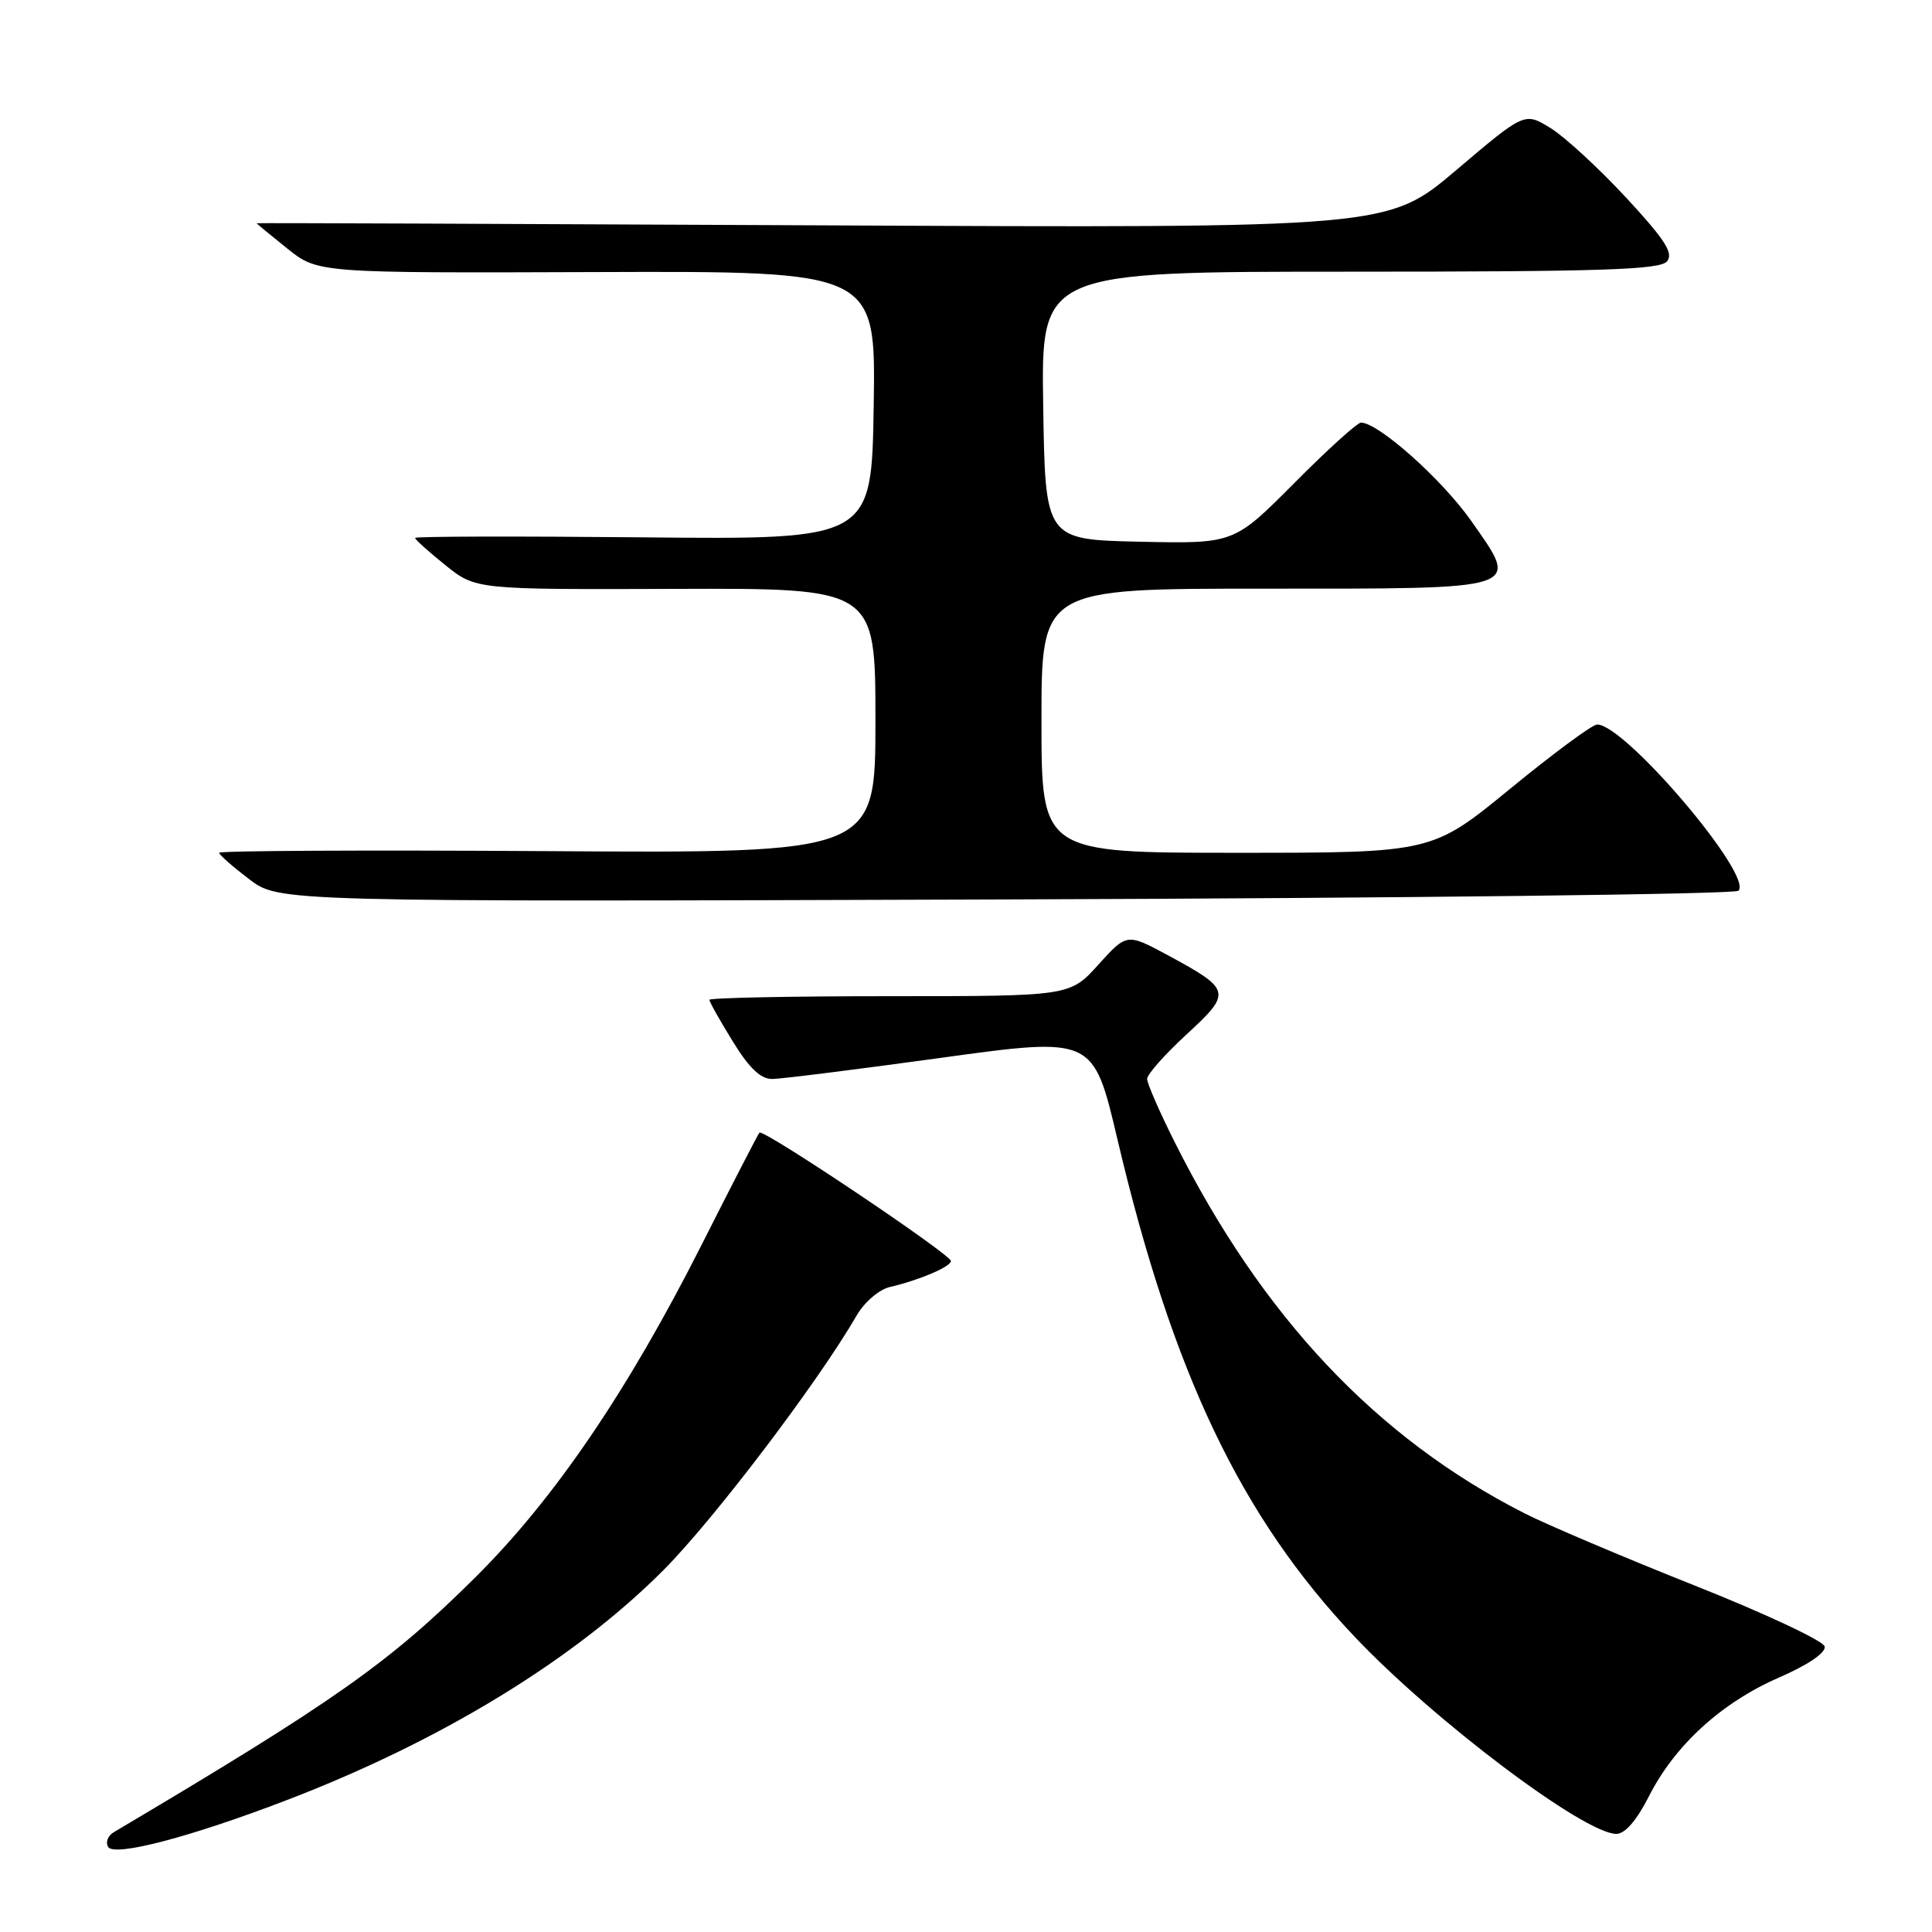 <?xml version="1.0" encoding="UTF-8" standalone="no"?>
<!DOCTYPE svg PUBLIC "-//W3C//DTD SVG 1.1//EN" "http://www.w3.org/Graphics/SVG/1.1/DTD/svg11.dtd" >
<svg xmlns="http://www.w3.org/2000/svg" xmlns:xlink="http://www.w3.org/1999/xlink" version="1.1" viewBox="0 0 256 256">
 <g >
 <path fill="currentColor"
d=" M 38.01 238.52 C 58.47 230.68 76.13 219.89 87.94 208.02 C 94.64 201.28 108.42 183.12 113.51 174.31 C 114.55 172.52 116.48 170.87 117.93 170.53 C 121.81 169.63 126.00 167.84 126.00 167.09 C 126.00 166.22 101.12 149.53 100.63 150.08 C 100.43 150.31 96.97 157.01 92.96 164.96 C 83.17 184.33 73.44 198.63 62.99 209.00 C 51.57 220.34 44.44 225.37 15.07 242.78 C 14.29 243.24 13.96 244.12 14.33 244.73 C 15.16 246.06 25.24 243.42 38.01 238.52 Z  M 218.48 238.04 C 221.91 231.26 228.09 225.62 235.69 222.30 C 239.57 220.61 241.95 219.00 241.78 218.17 C 241.63 217.43 233.85 213.78 224.50 210.07 C 215.15 206.35 205.03 202.06 202.00 200.52 C 182.38 190.54 167.24 174.47 155.62 151.27 C 153.63 147.30 152.00 143.56 152.00 142.96 C 152.00 142.36 154.35 139.71 157.23 137.06 C 163.26 131.51 163.17 131.13 154.74 126.57 C 149.31 123.65 149.31 123.65 145.54 127.82 C 141.77 132.00 141.77 132.00 117.88 132.00 C 104.75 132.00 94.00 132.22 94.00 132.48 C 94.00 132.75 95.39 135.23 97.09 137.98 C 99.27 141.54 100.80 142.99 102.34 142.97 C 103.53 142.96 113.58 141.70 124.68 140.17 C 144.87 137.39 144.87 137.39 148.06 150.94 C 155.36 181.94 164.44 200.99 179.50 216.88 C 190.06 228.03 209.94 243.00 214.18 243.00 C 215.32 243.00 216.88 241.20 218.48 238.04 Z  M 230.35 118.03 C 232.37 116.05 215.33 96.00 211.63 96.00 C 211.00 96.00 205.82 99.83 200.12 104.50 C 189.75 113.00 189.75 113.00 163.88 113.00 C 138.00 113.00 138.00 113.00 138.00 95.50 C 138.00 78.00 138.00 78.00 167.38 78.00 C 202.27 78.00 201.43 78.28 194.92 68.99 C 191.08 63.53 182.64 56.00 180.34 56.00 C 179.85 56.00 175.86 59.61 171.48 64.03 C 163.50 72.05 163.50 72.05 151.00 71.78 C 138.50 71.50 138.50 71.50 138.23 53.75 C 137.95 36.00 137.95 36.00 178.85 36.00 C 212.21 36.00 219.96 35.75 220.89 34.63 C 221.78 33.56 220.64 31.77 215.47 26.19 C 211.86 22.30 207.36 18.15 205.47 16.98 C 202.02 14.85 202.02 14.85 192.96 22.54 C 183.90 30.22 183.90 30.22 108.95 29.86 C 67.73 29.66 34.00 29.53 34.00 29.58 C 34.00 29.63 35.82 31.13 38.05 32.92 C 42.11 36.18 42.11 36.18 79.08 36.05 C 116.05 35.92 116.05 35.92 115.77 53.71 C 115.50 71.50 115.50 71.50 85.25 71.20 C 68.61 71.04 55.00 71.07 55.00 71.28 C 55.00 71.49 56.81 73.12 59.02 74.89 C 63.03 78.12 63.03 78.12 89.52 78.03 C 116.00 77.94 116.00 77.94 116.00 95.50 C 116.00 113.06 116.00 113.06 72.50 112.78 C 48.57 112.63 29.02 112.72 29.04 113.00 C 29.06 113.28 30.85 114.85 33.02 116.50 C 36.97 119.50 36.97 119.50 133.23 119.18 C 186.18 119.01 229.88 118.49 230.35 118.03 Z "/>
</g>
</svg>